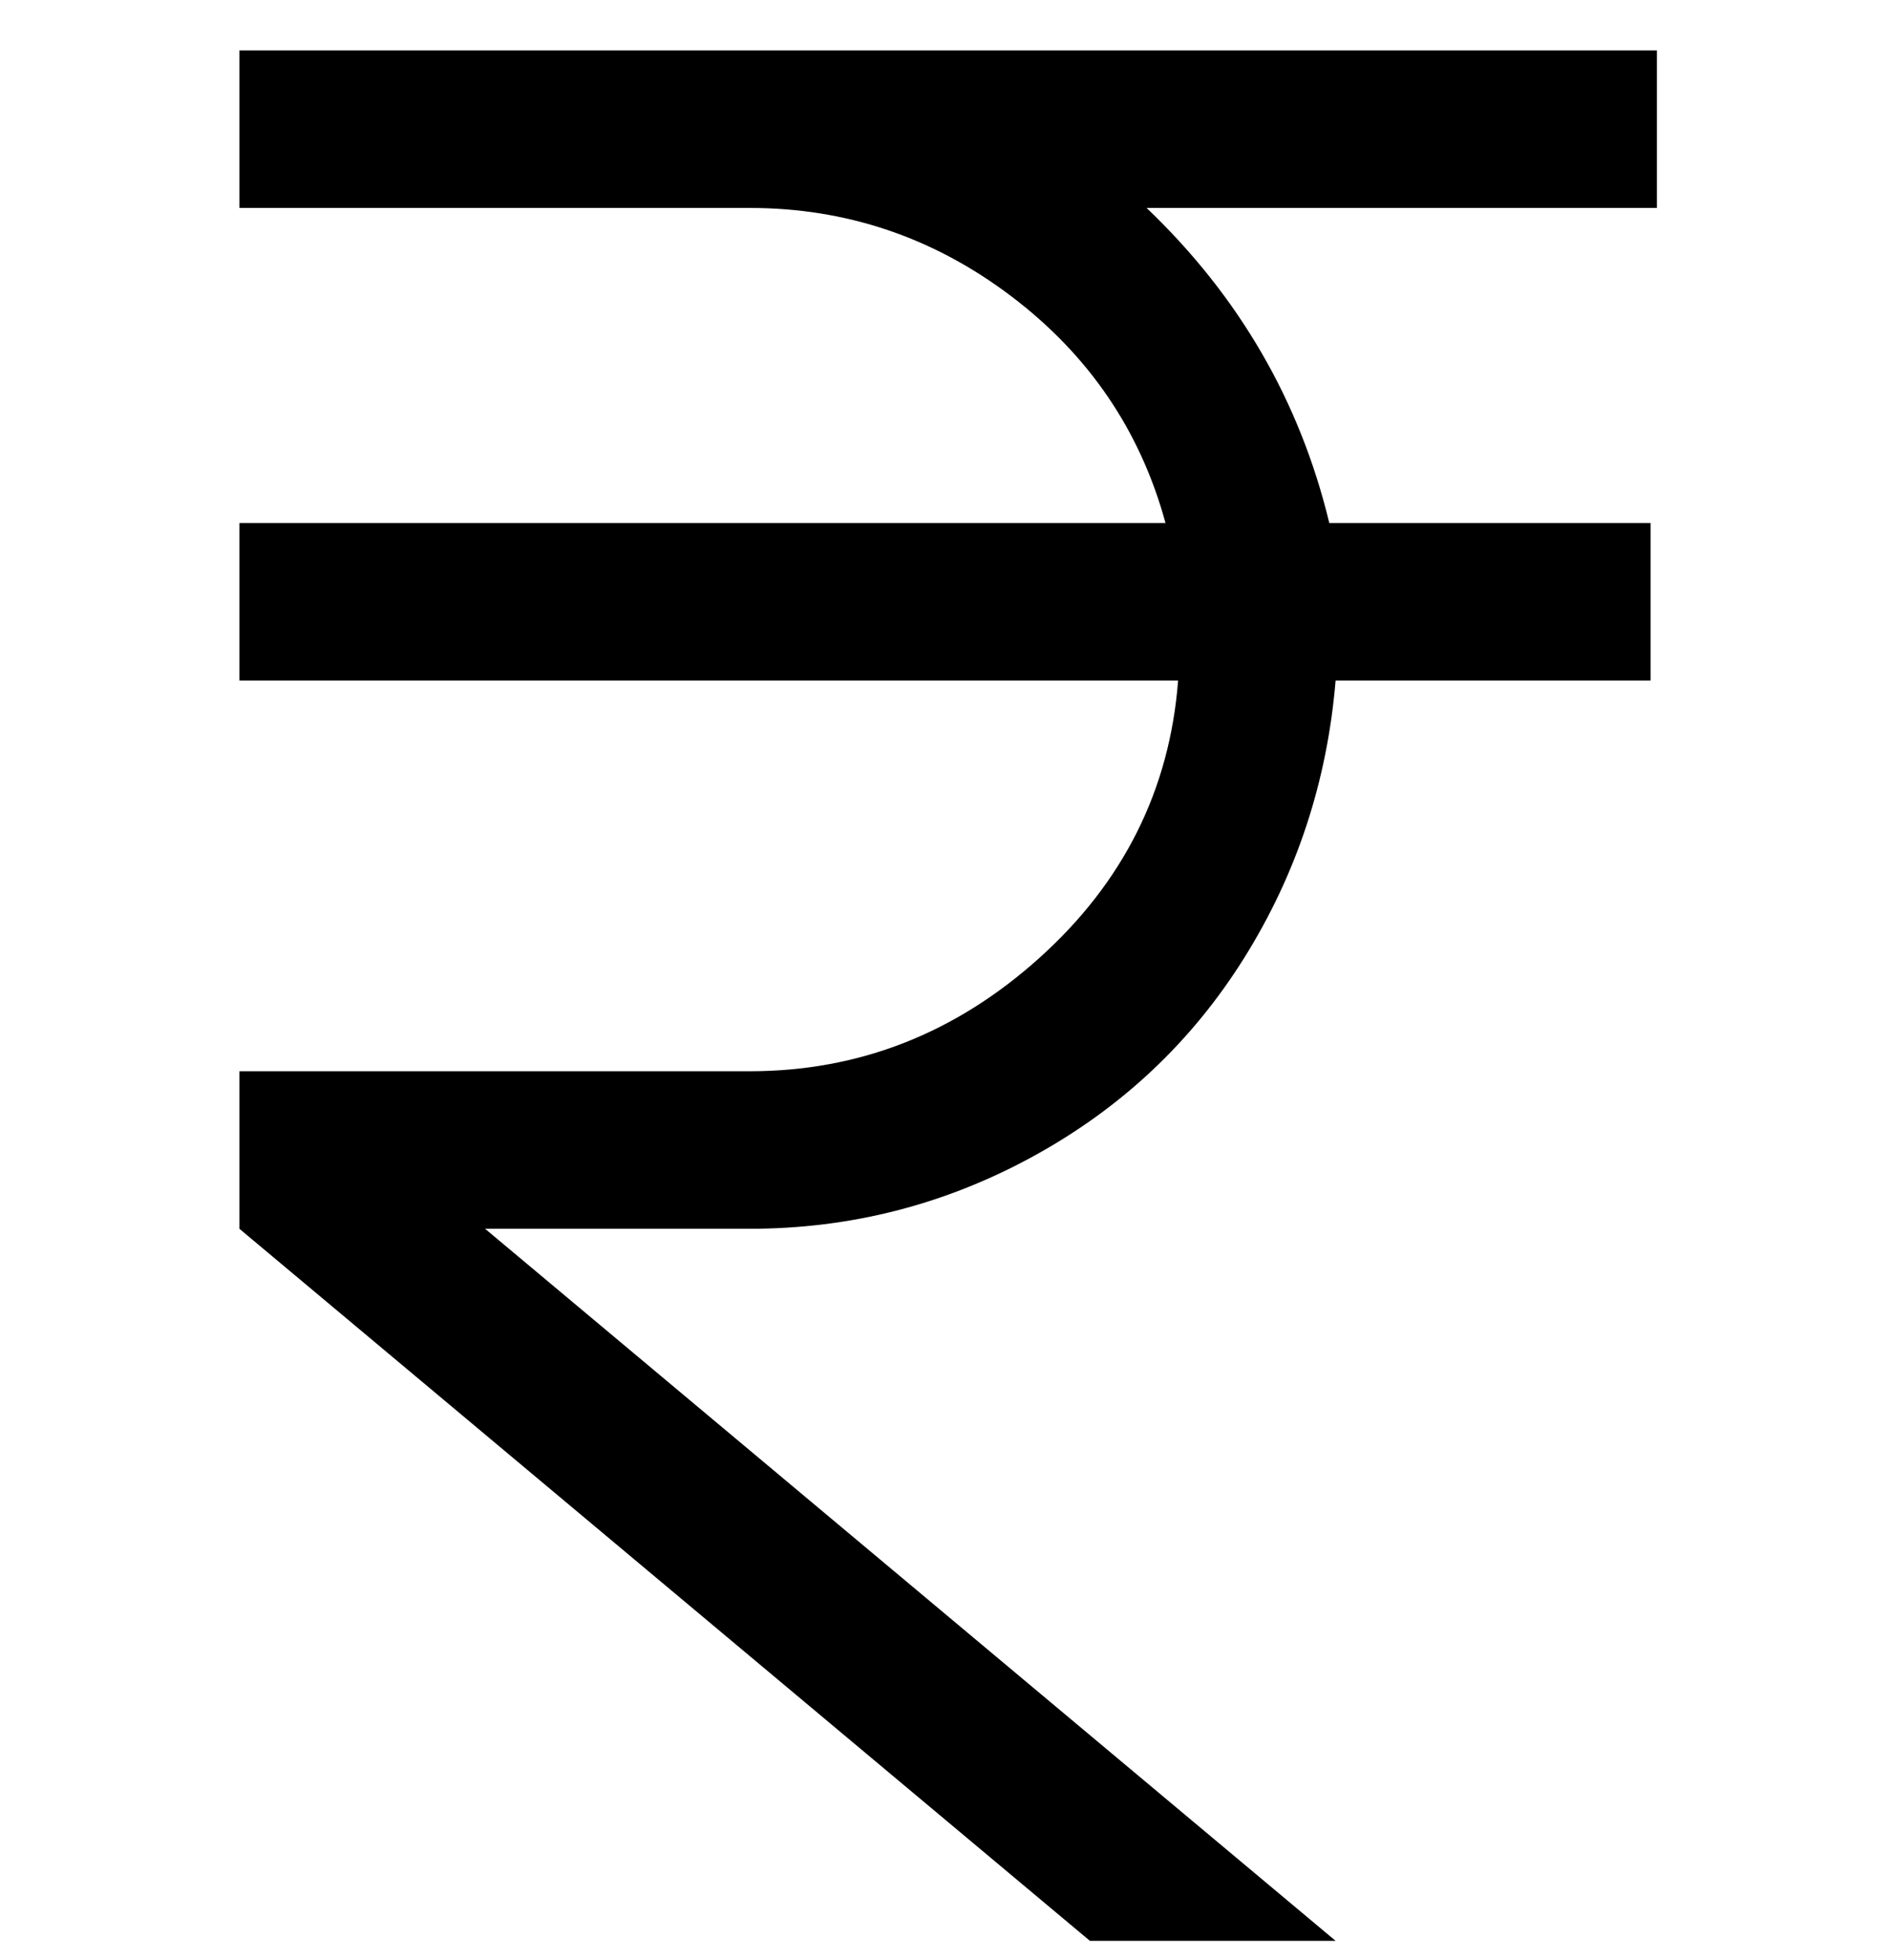 <svg viewBox="0 0 300 311" xmlns="http://www.w3.org/2000/svg"><path d="M182 33q22 21 29 50h51v25h-50q-2 24-14.5 44T164 183.5Q143 195 119 195H77l135 113h-39L38 195v-25h81q26 0 46-18t22-44H38V83h147q-6-22-24.5-36T119 33H38V8h225v25h-81z"/></svg>